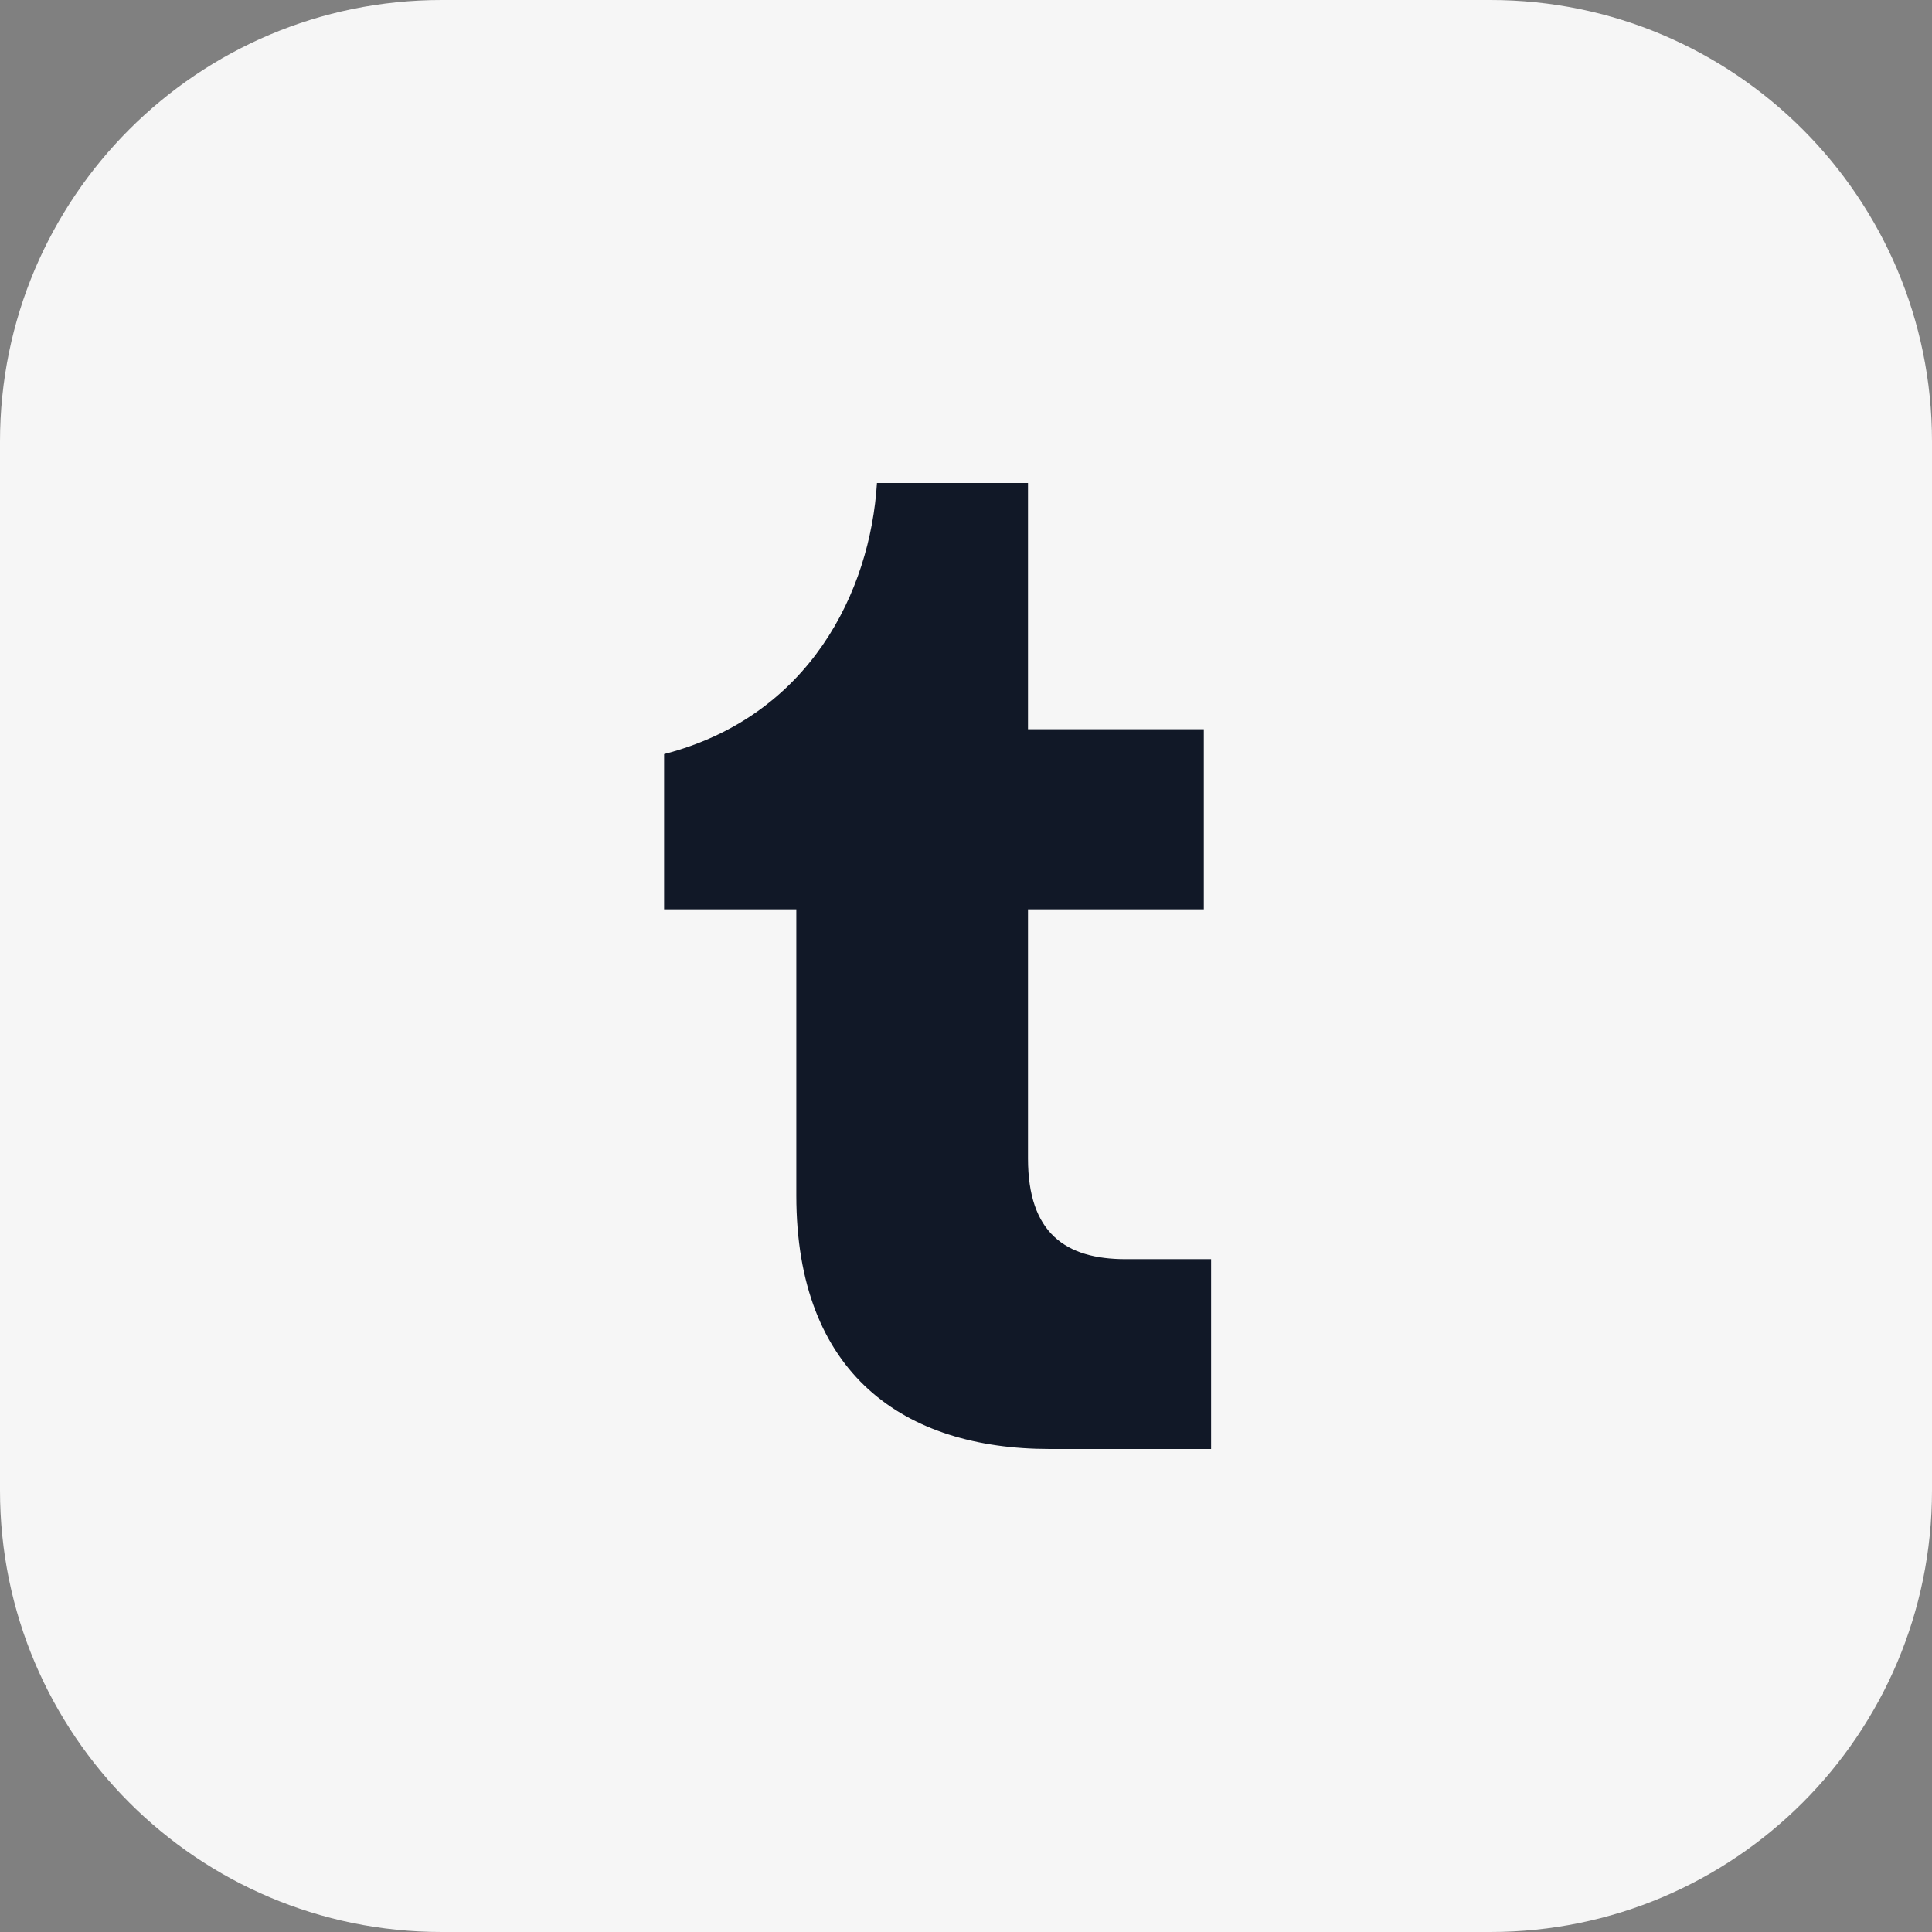 <svg width="35" height="35" viewBox="0 0 35 35" fill="none" xmlns="http://www.w3.org/2000/svg">
<rect x="0" y="0" width="35" height="35" fill="#808080" stroke="none"/>
<g id="socials">
<path id="bg" d="M35 8C35 3.582 31.418 0 27 0H8C3.582 0 0 3.582 0 8V27C0 31.418 3.582 35 8 35H27C31.418 35 35 31.418 35 27V8Z" fill="#F6F6F6"/>
<path id="tumblr" d="M19.018 26.25C16.381 26.25 14.426 24.899 14.426 21.658V16.473H12.031V13.661C14.668 12.979 15.766 10.716 15.887 8.75H18.623V13.21H21.808V16.473H18.623V20.988C18.623 22.339 19.304 22.811 20.391 22.811H21.94V26.25H19.018Z" fill="#111827"/>
</g>
</svg>
